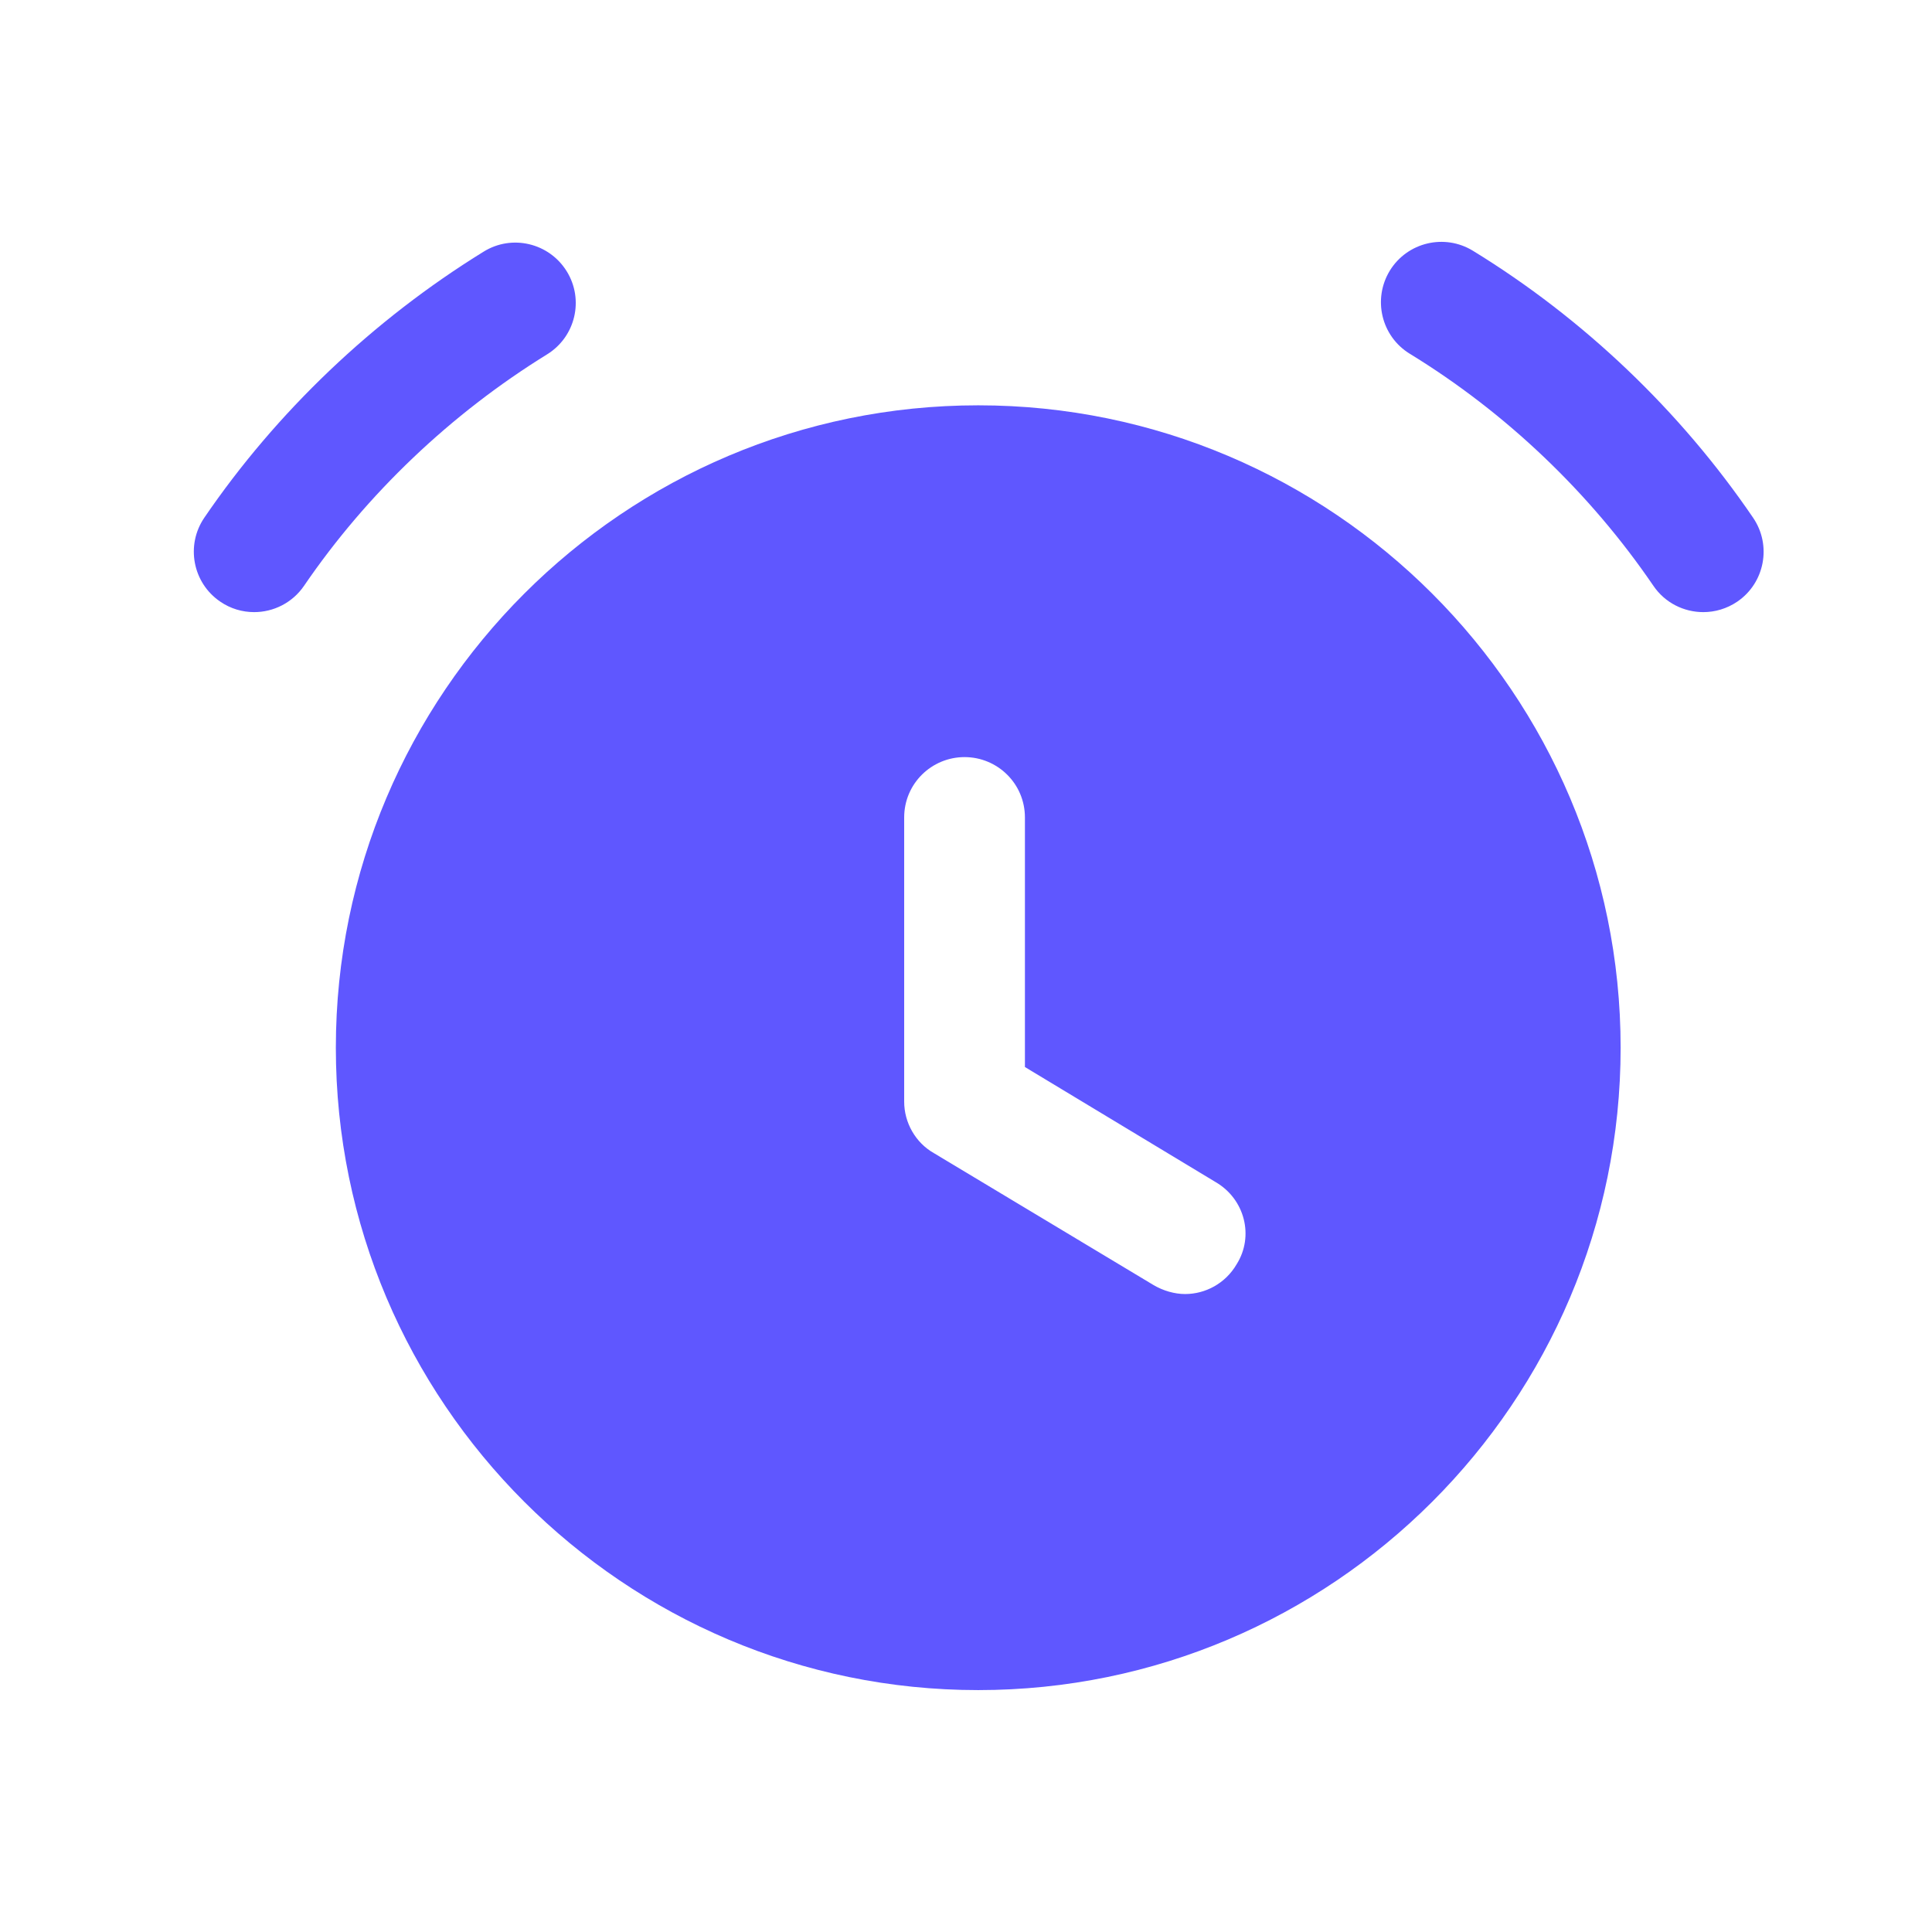 <svg width="24" height="24" viewBox="0 0 24 24" fill="none" xmlns="http://www.w3.org/2000/svg">
<path fill-rule="evenodd" clip-rule="evenodd" d="M15.362 15.705C15.222 15.945 14.972 16.075 14.722 16.075C14.592 16.075 14.452 16.035 14.332 15.965L11.602 14.325C11.372 14.195 11.232 13.945 11.232 13.685V10.155C11.232 9.735 11.572 9.405 11.982 9.405C12.392 9.405 12.732 9.735 12.732 10.155V13.255L15.102 14.685C15.462 14.895 15.582 15.355 15.362 15.705ZM12.152 5.035C7.752 5.035 4.172 8.615 4.172 13.015C4.172 17.415 7.752 20.995 12.152 20.995C16.552 20.995 20.132 17.415 20.132 13.015C20.132 8.615 16.552 5.035 12.152 5.035Z" fill="#5F57FF"/>
<path fill-rule="evenodd" clip-rule="evenodd" d="M6.796 4.402C7.149 4.184 7.258 3.722 7.04 3.37C6.821 3.017 6.359 2.908 6.008 3.126C4.635 3.973 3.435 5.116 2.538 6.431C2.305 6.773 2.393 7.24 2.735 7.473C2.864 7.562 3.011 7.604 3.157 7.604C3.397 7.604 3.632 7.489 3.777 7.277C4.557 6.134 5.601 5.14 6.796 4.402Z" fill="#5F57FF"/>
<path fill-rule="evenodd" clip-rule="evenodd" d="M21.778 6.432C20.872 5.102 19.668 3.955 18.297 3.115C17.944 2.899 17.482 3.009 17.265 3.362C17.049 3.716 17.159 4.177 17.512 4.394C18.705 5.124 19.751 6.121 20.539 7.277C20.684 7.49 20.919 7.604 21.159 7.604C21.304 7.604 21.451 7.562 21.581 7.474C21.923 7.241 22.011 6.774 21.778 6.432Z" fill="#5F57FF"/>
</svg>
